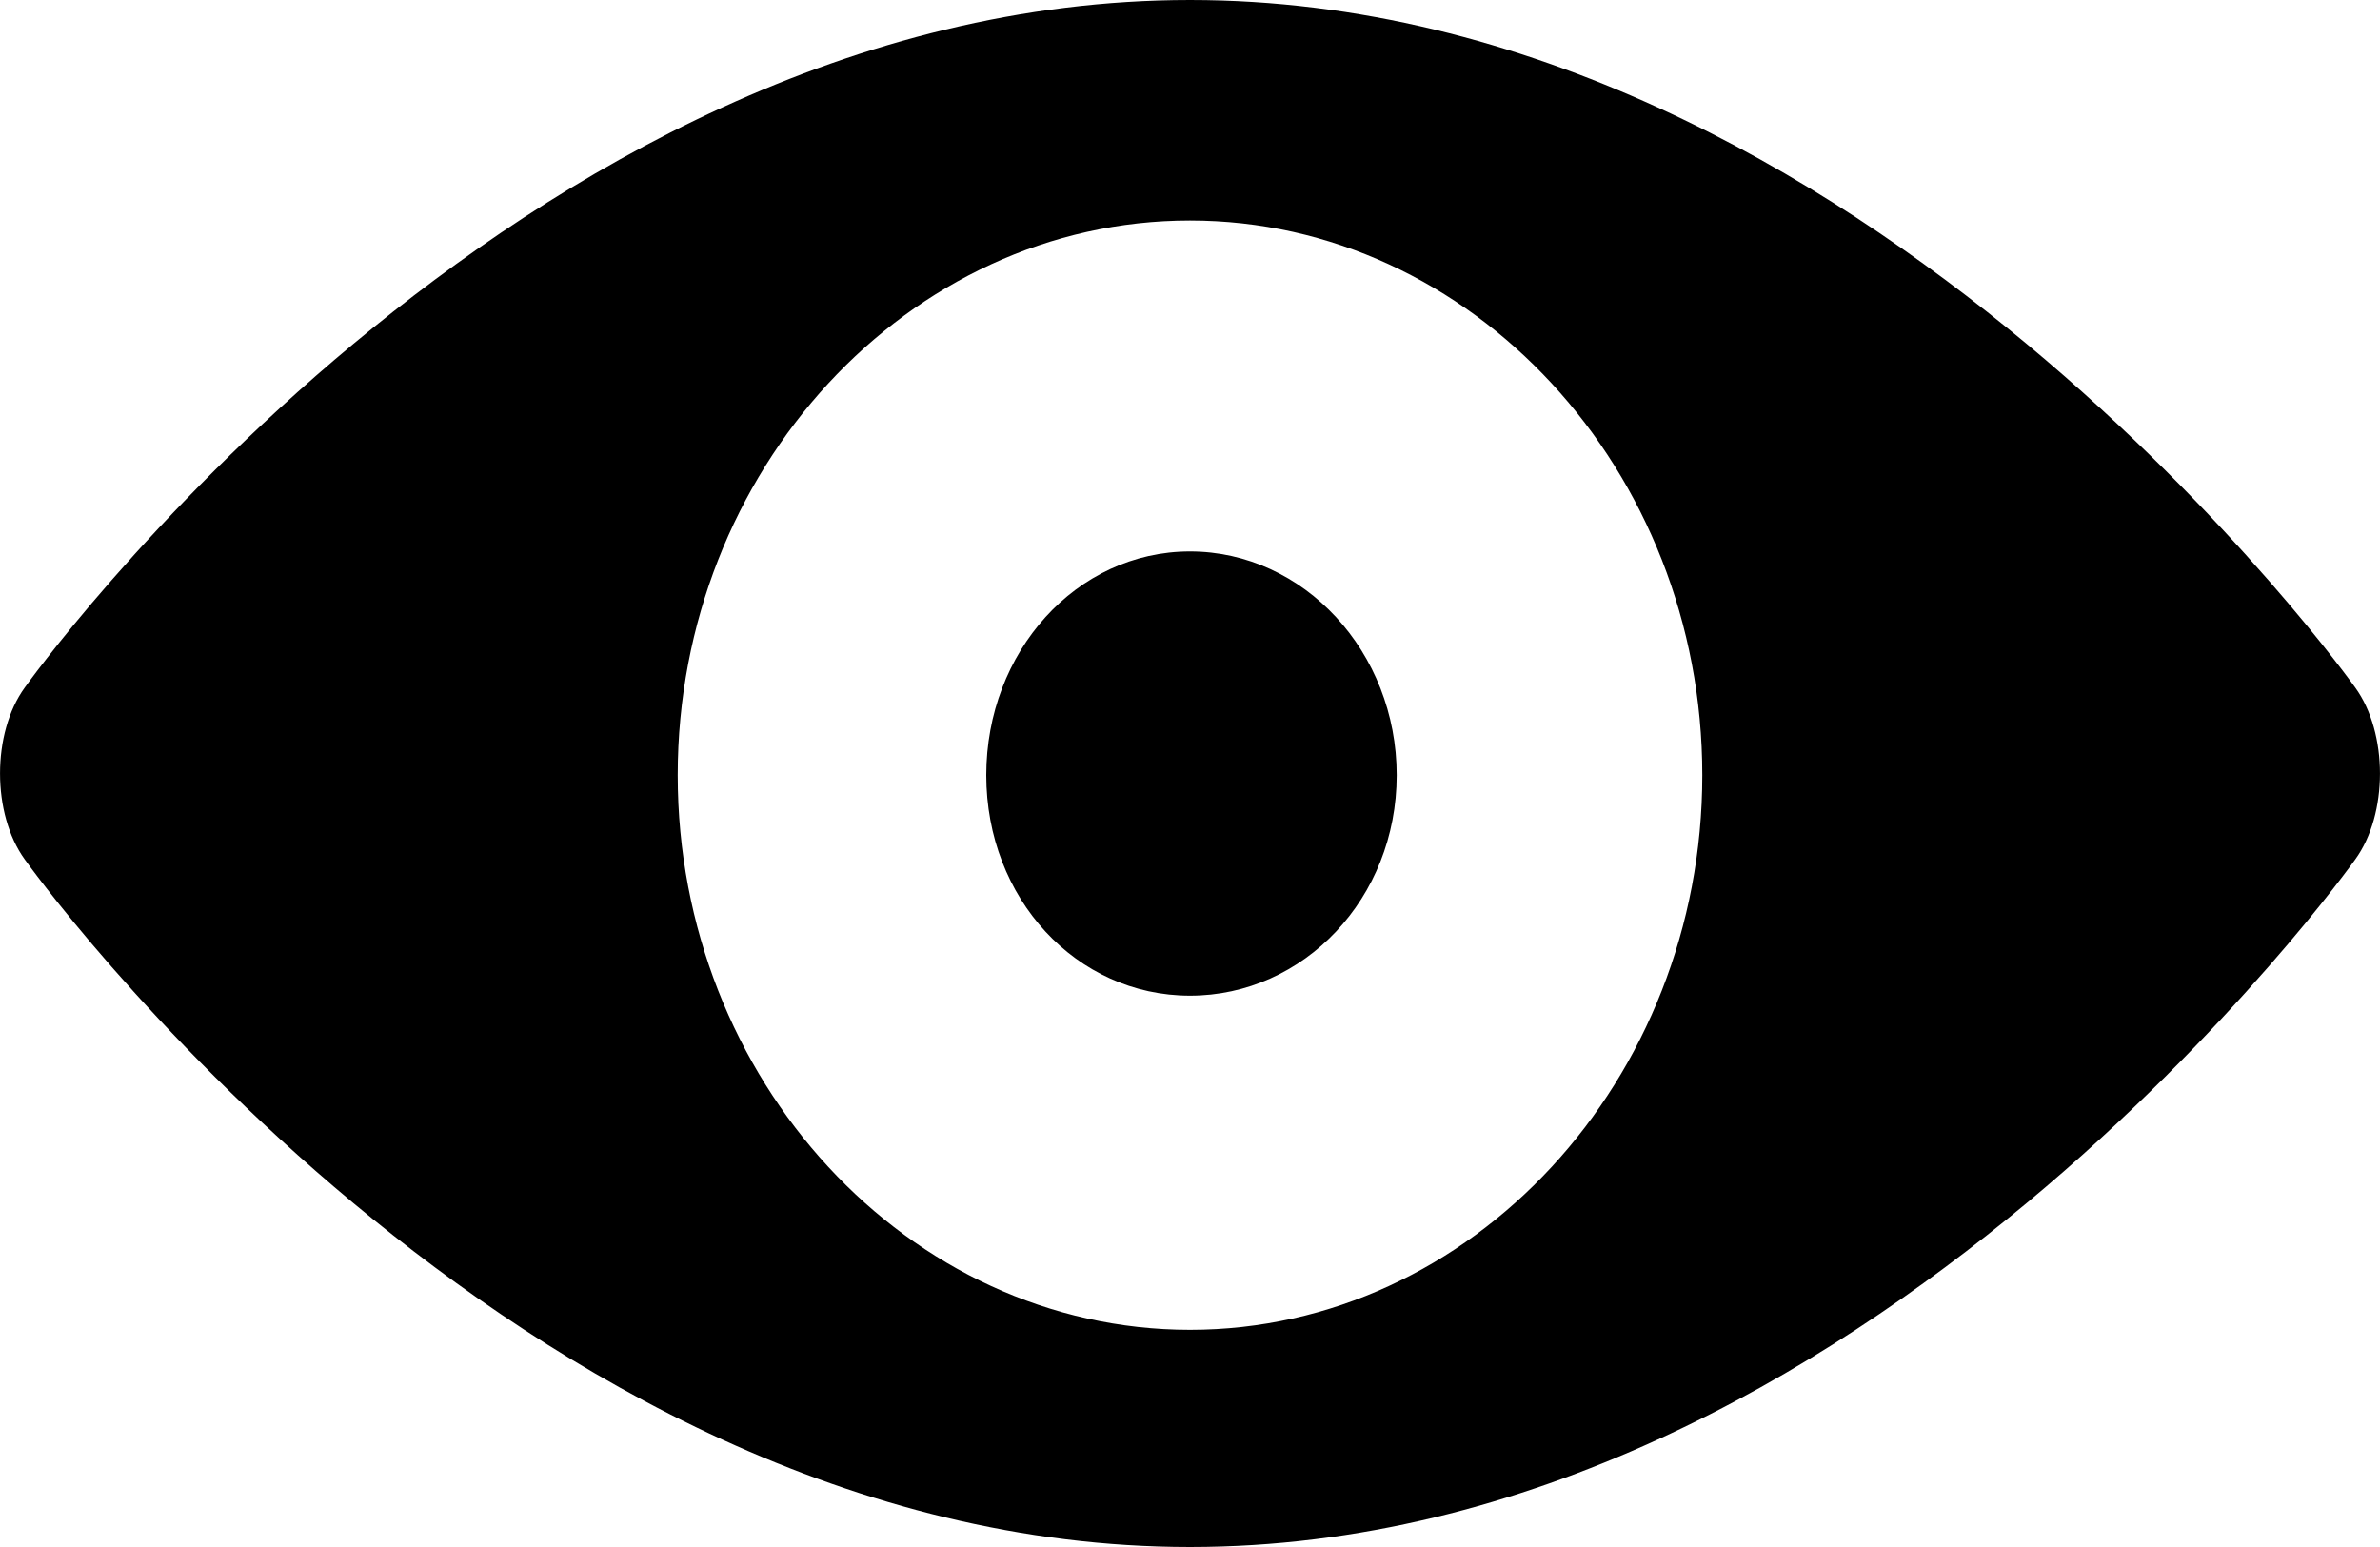 <svg width="20" height="13" viewBox="0 0 20 13" fill="none" xmlns="http://www.w3.org/2000/svg">
<path d="M10 4.634C10.957 4.634 11.737 5.479 11.737 6.514C11.737 7.549 10.956 8.367 10 8.367C9.044 8.367 8.288 7.549 8.288 6.514C8.288 5.479 9.044 4.634 10 4.634ZM10 0C15.69 0 19.792 5.778 19.792 5.778C20.069 6.16 20.069 6.841 19.792 7.222C19.792 7.222 15.689 13 10 13C4.311 13 0.208 7.222 0.208 7.222C-0.069 6.84 -0.069 6.159 0.208 5.778C0.208 5.778 4.311 0 10 0ZM10 11.175C12.367 11.175 14.305 9.076 14.305 6.514C14.305 3.952 12.367 1.853 10 1.853C7.633 1.853 5.695 3.952 5.695 6.514C5.695 9.076 7.633 11.175 10 11.175Z" fill="black"/>
</svg>

